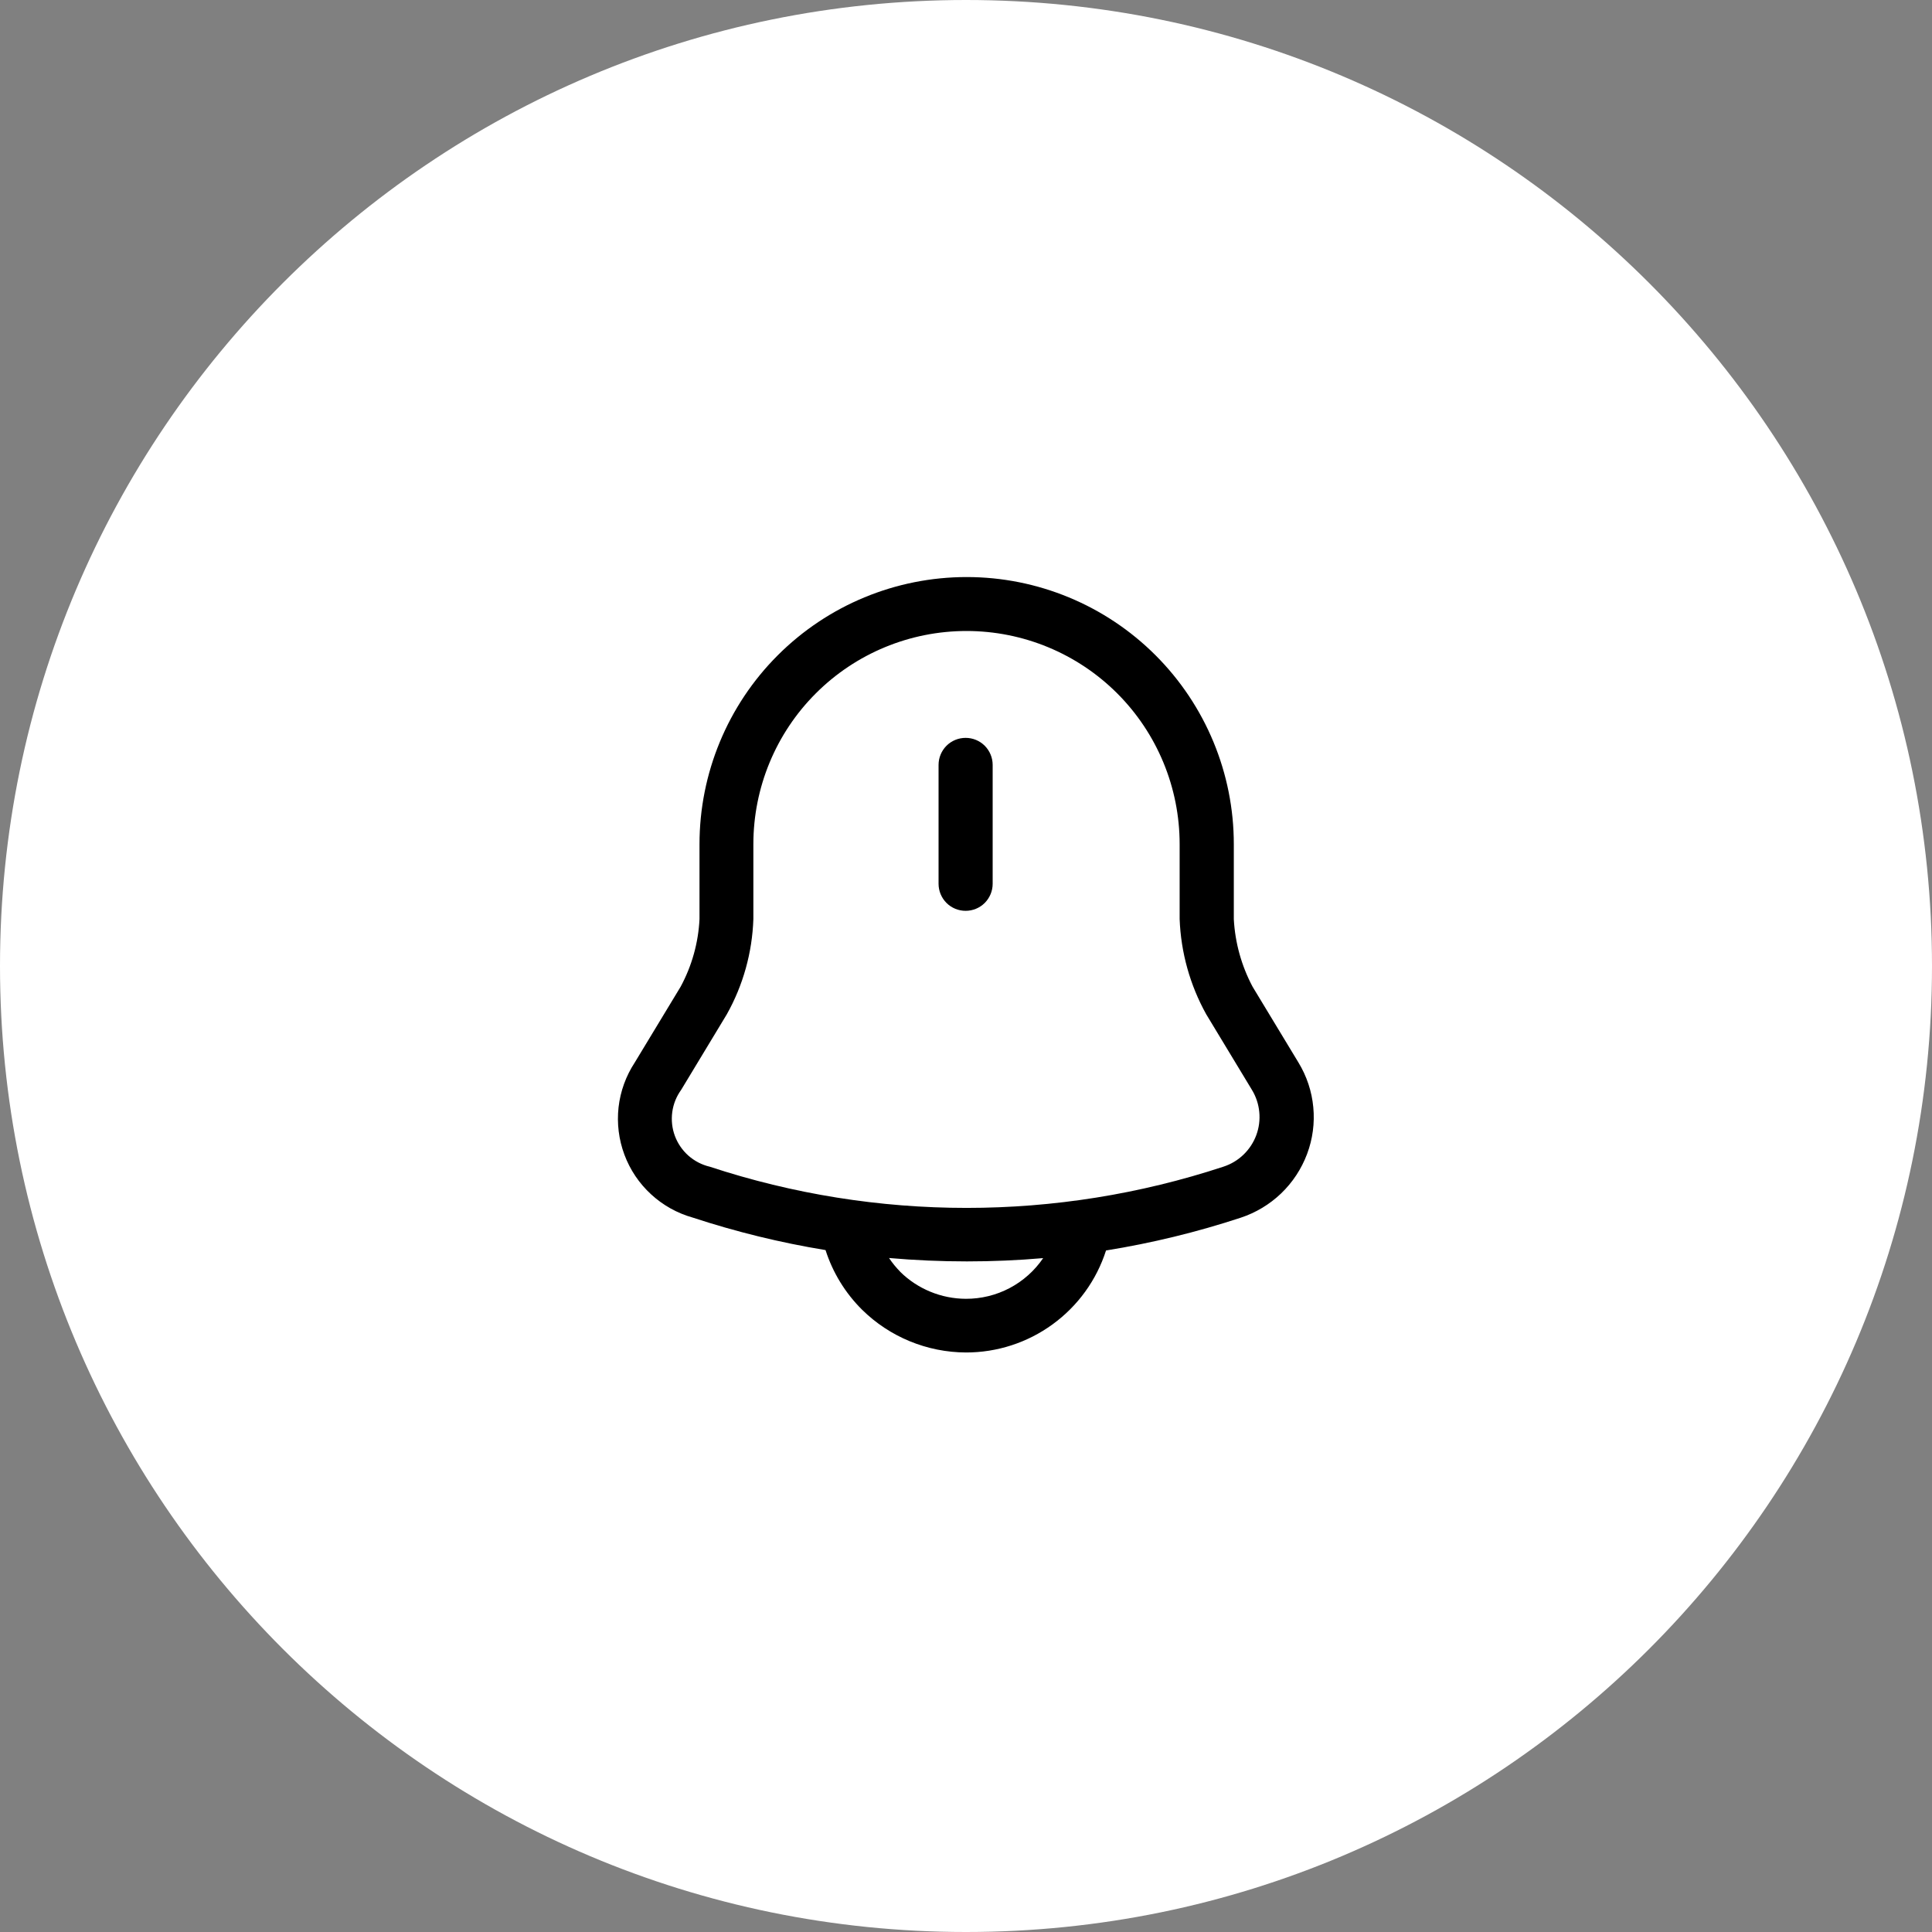 <svg width="50" height="50" viewBox="0 0 50 50" fill="none" xmlns="http://www.w3.org/2000/svg">
<rect x="0" y="0" width="50" height="50" fill="#808080" stroke="none"/>
<g id="Group 1171274933">
<path id="Ellipse 73" d="M25 50C38.807 50 50 38.807 50 25C50 11.193 38.807 0 25 0C11.193 0 0 11.193 0 25C0 38.807 11.193 50 25 50Z" fill="white"/>
<path id="Union 33" d="M22.309 33.894C21.875 33.463 21.551 32.934 21.365 32.352C20.199 32.161 19.05 31.88 17.928 31.511C17.526 31.398 17.157 31.192 16.85 30.909C16.542 30.627 16.306 30.275 16.16 29.884C16.014 29.493 15.962 29.073 16.008 28.658C16.055 28.243 16.199 27.846 16.428 27.497L17.614 25.537C17.906 24.997 18.073 24.399 18.103 23.787V21.848C18.103 20.014 18.831 18.255 20.128 16.959C21.425 15.662 23.183 14.934 25.017 14.934C26.851 14.934 28.609 15.662 29.906 16.959C31.202 18.255 31.931 20.014 31.931 21.848V23.789C31.964 24.4 32.13 24.997 32.418 25.538L33.604 27.498C33.818 27.85 33.95 28.245 33.988 28.656C34.027 29.066 33.972 29.479 33.827 29.865C33.682 30.251 33.453 30.6 33.155 30.886C32.857 31.171 32.499 31.386 32.107 31.515C30.97 31.889 29.806 32.172 28.624 32.362C28.378 33.13 27.894 33.799 27.242 34.273C26.591 34.748 25.805 35.003 24.999 35.002C23.992 34.998 23.026 34.601 22.309 33.894ZM23.297 32.914C23.75 33.36 24.361 33.611 24.997 33.613C25.391 33.614 25.779 33.52 26.128 33.336C26.477 33.152 26.775 32.886 26.997 32.56C26.342 32.617 25.684 32.645 25.023 32.645C24.349 32.645 23.677 32.616 23.008 32.557C23.093 32.685 23.191 32.804 23.299 32.914H23.297ZM19.497 21.847V23.786C19.468 24.65 19.233 25.496 18.81 26.25L17.628 28.206C17.505 28.376 17.426 28.573 17.398 28.781C17.37 28.989 17.393 29.201 17.466 29.398C17.54 29.595 17.66 29.77 17.817 29.909C17.975 30.048 18.164 30.146 18.368 30.194C22.685 31.616 27.344 31.616 31.661 30.194C31.855 30.131 32.032 30.026 32.18 29.884C32.327 29.743 32.441 29.57 32.512 29.379C32.583 29.188 32.61 28.983 32.59 28.779C32.571 28.576 32.506 28.38 32.4 28.206L31.216 26.248C30.796 25.492 30.561 24.648 30.529 23.785V21.846C30.529 20.383 29.948 18.979 28.914 17.945C27.879 16.91 26.476 16.33 25.013 16.33C23.55 16.33 22.147 16.91 21.113 17.945C20.078 18.979 19.497 20.384 19.497 21.847ZM24.29 22.873V19.795C24.29 19.61 24.364 19.432 24.495 19.3C24.626 19.169 24.805 19.096 24.99 19.096C25.176 19.096 25.354 19.169 25.485 19.3C25.616 19.432 25.69 19.61 25.69 19.795V22.873C25.69 23.058 25.616 23.236 25.485 23.368C25.354 23.499 25.176 23.572 24.99 23.572C24.805 23.572 24.626 23.499 24.495 23.368C24.364 23.236 24.29 23.058 24.29 22.873Z" fill="black"/>
</g>
</svg>

